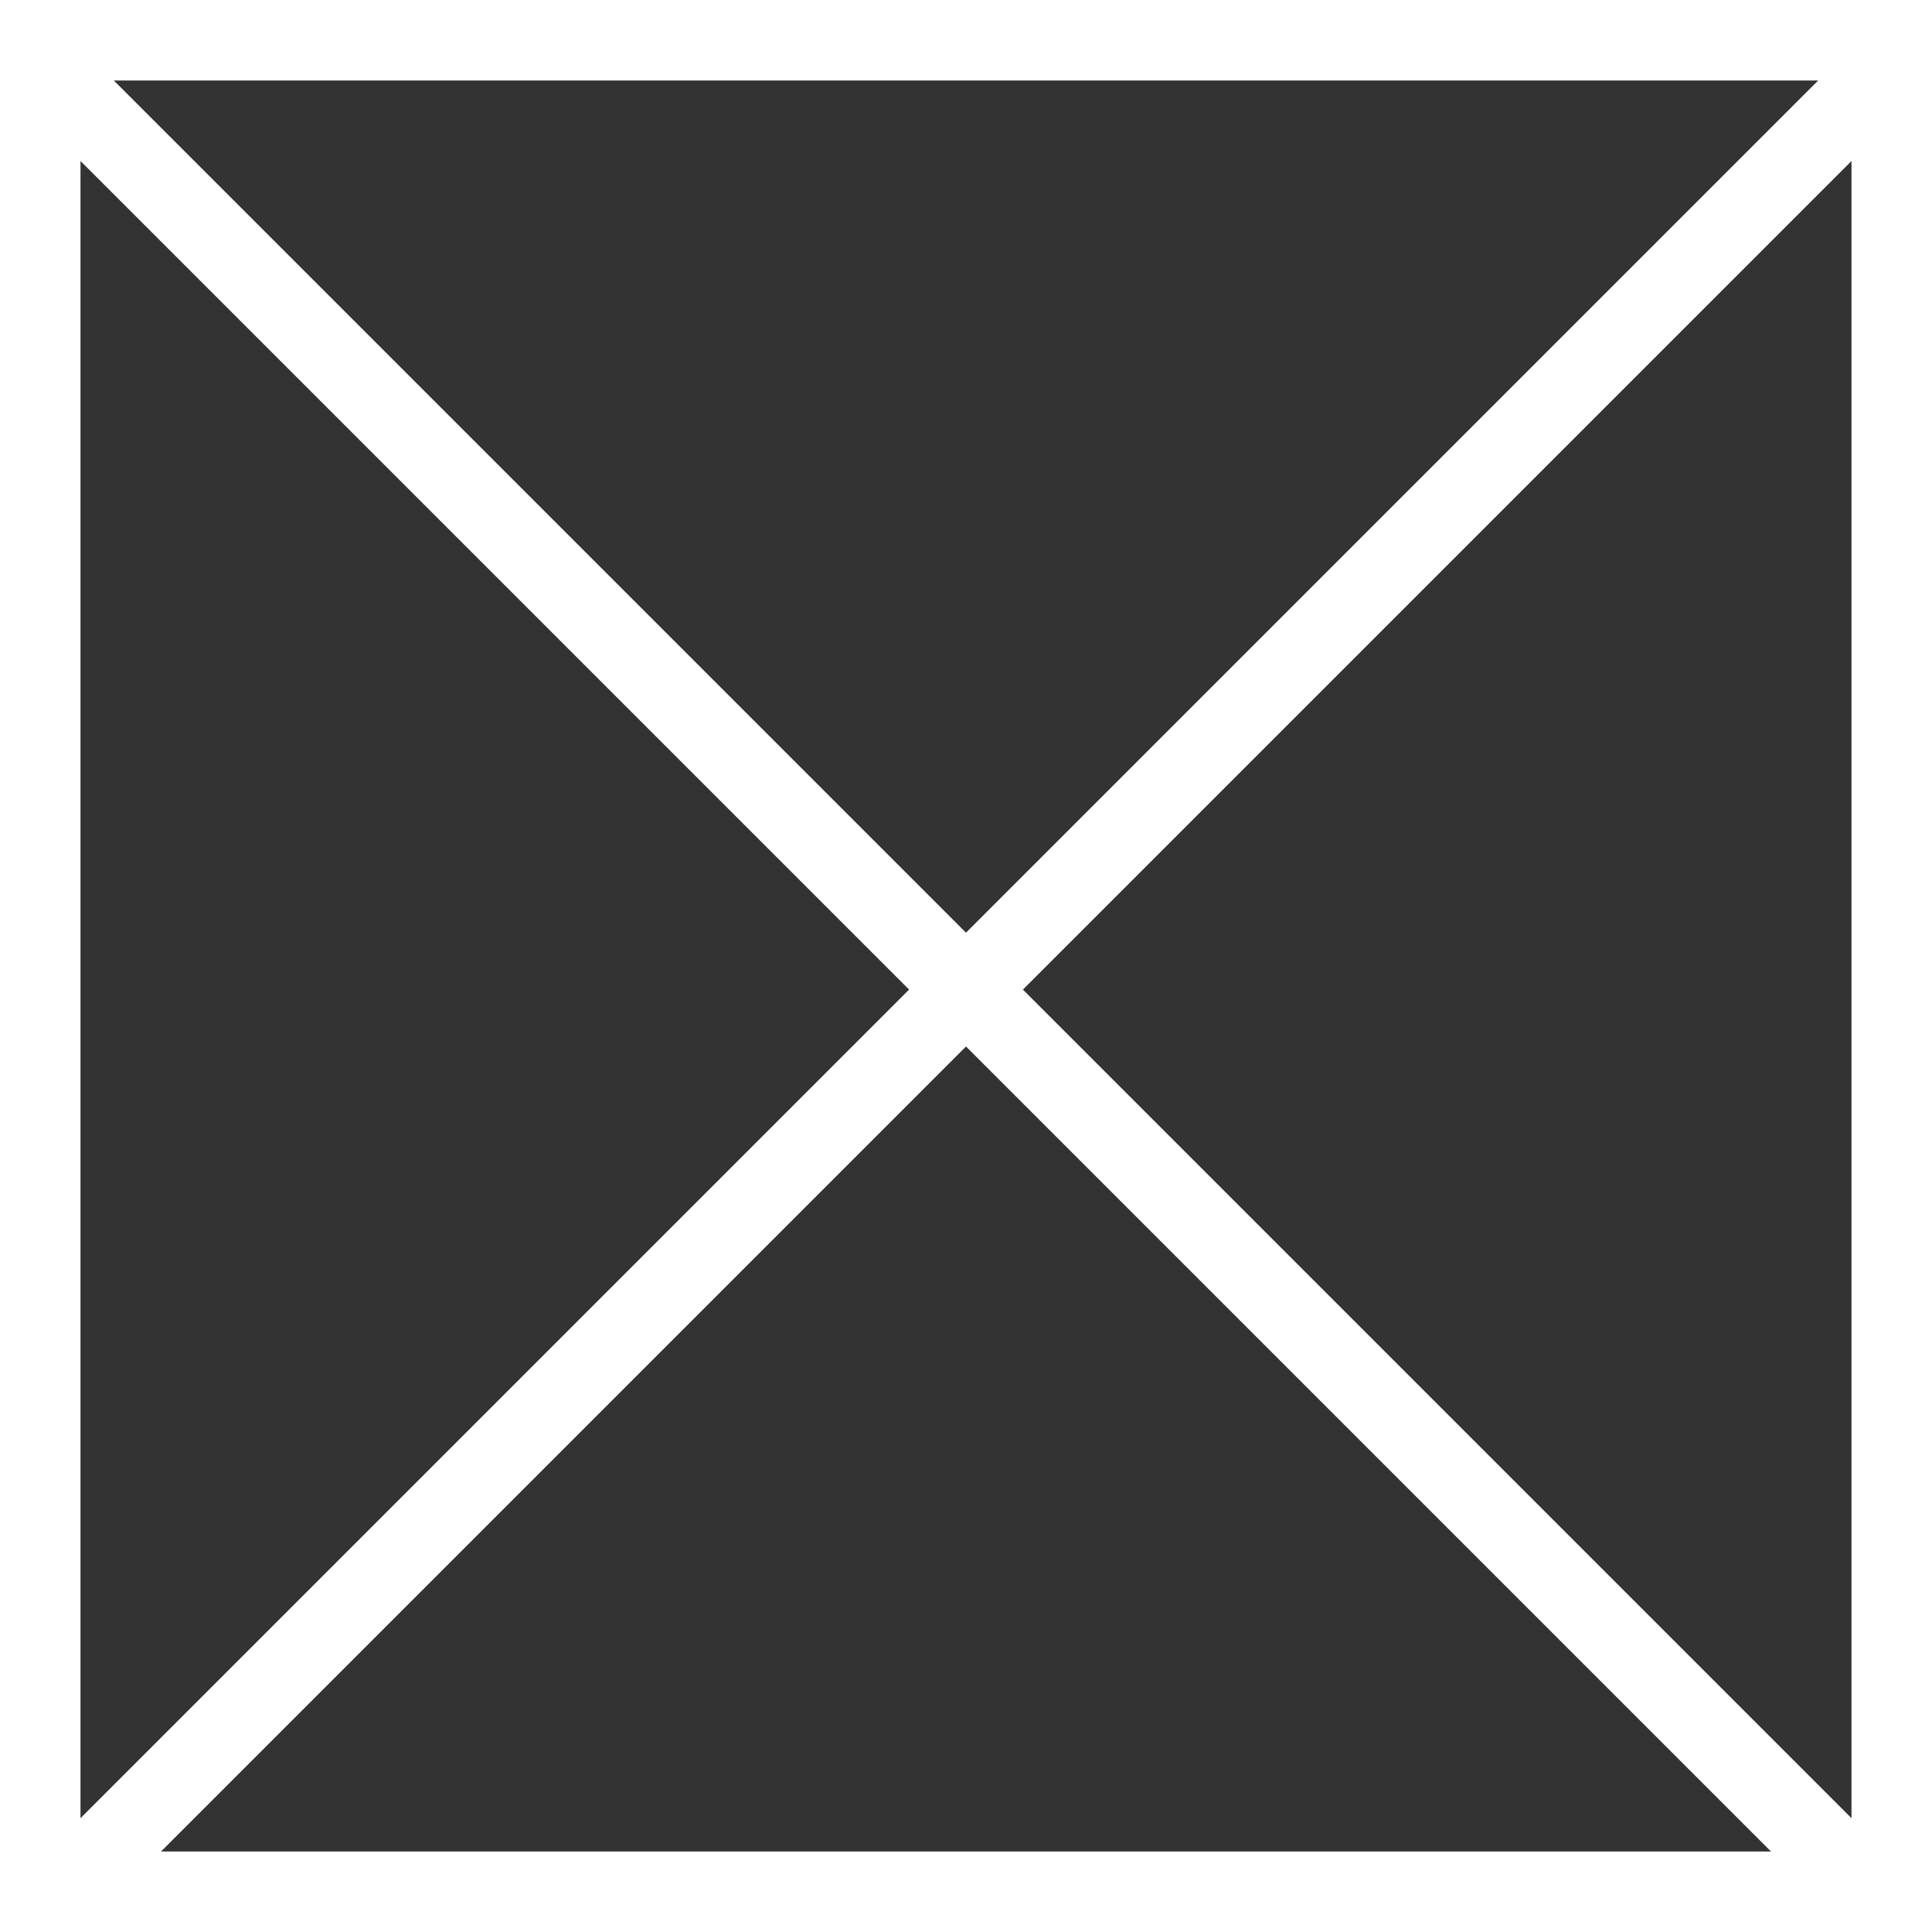<svg height="24" viewBox="0 0 24 24" fill="none" xmlns="http://www.w3.org/2000/svg">
<rect x="0" y="0" width="24" height="24" fill="#333333" stroke="none"/>
<path fill-rule="evenodd" clip-rule="evenodd" d="M23 1H1V23H23V1ZM0 0V24H24V0H0Z" fill="white"/>
<path fill-rule="evenodd" clip-rule="evenodd" d="M24 1L1 24L0.293 23.293L23.293 0.293L24 1Z" fill="white"/>
<path fill-rule="evenodd" clip-rule="evenodd" d="M23 24L0 1L0.707 0.293L23.707 23.293L23 24Z" fill="white"/>
</svg>
